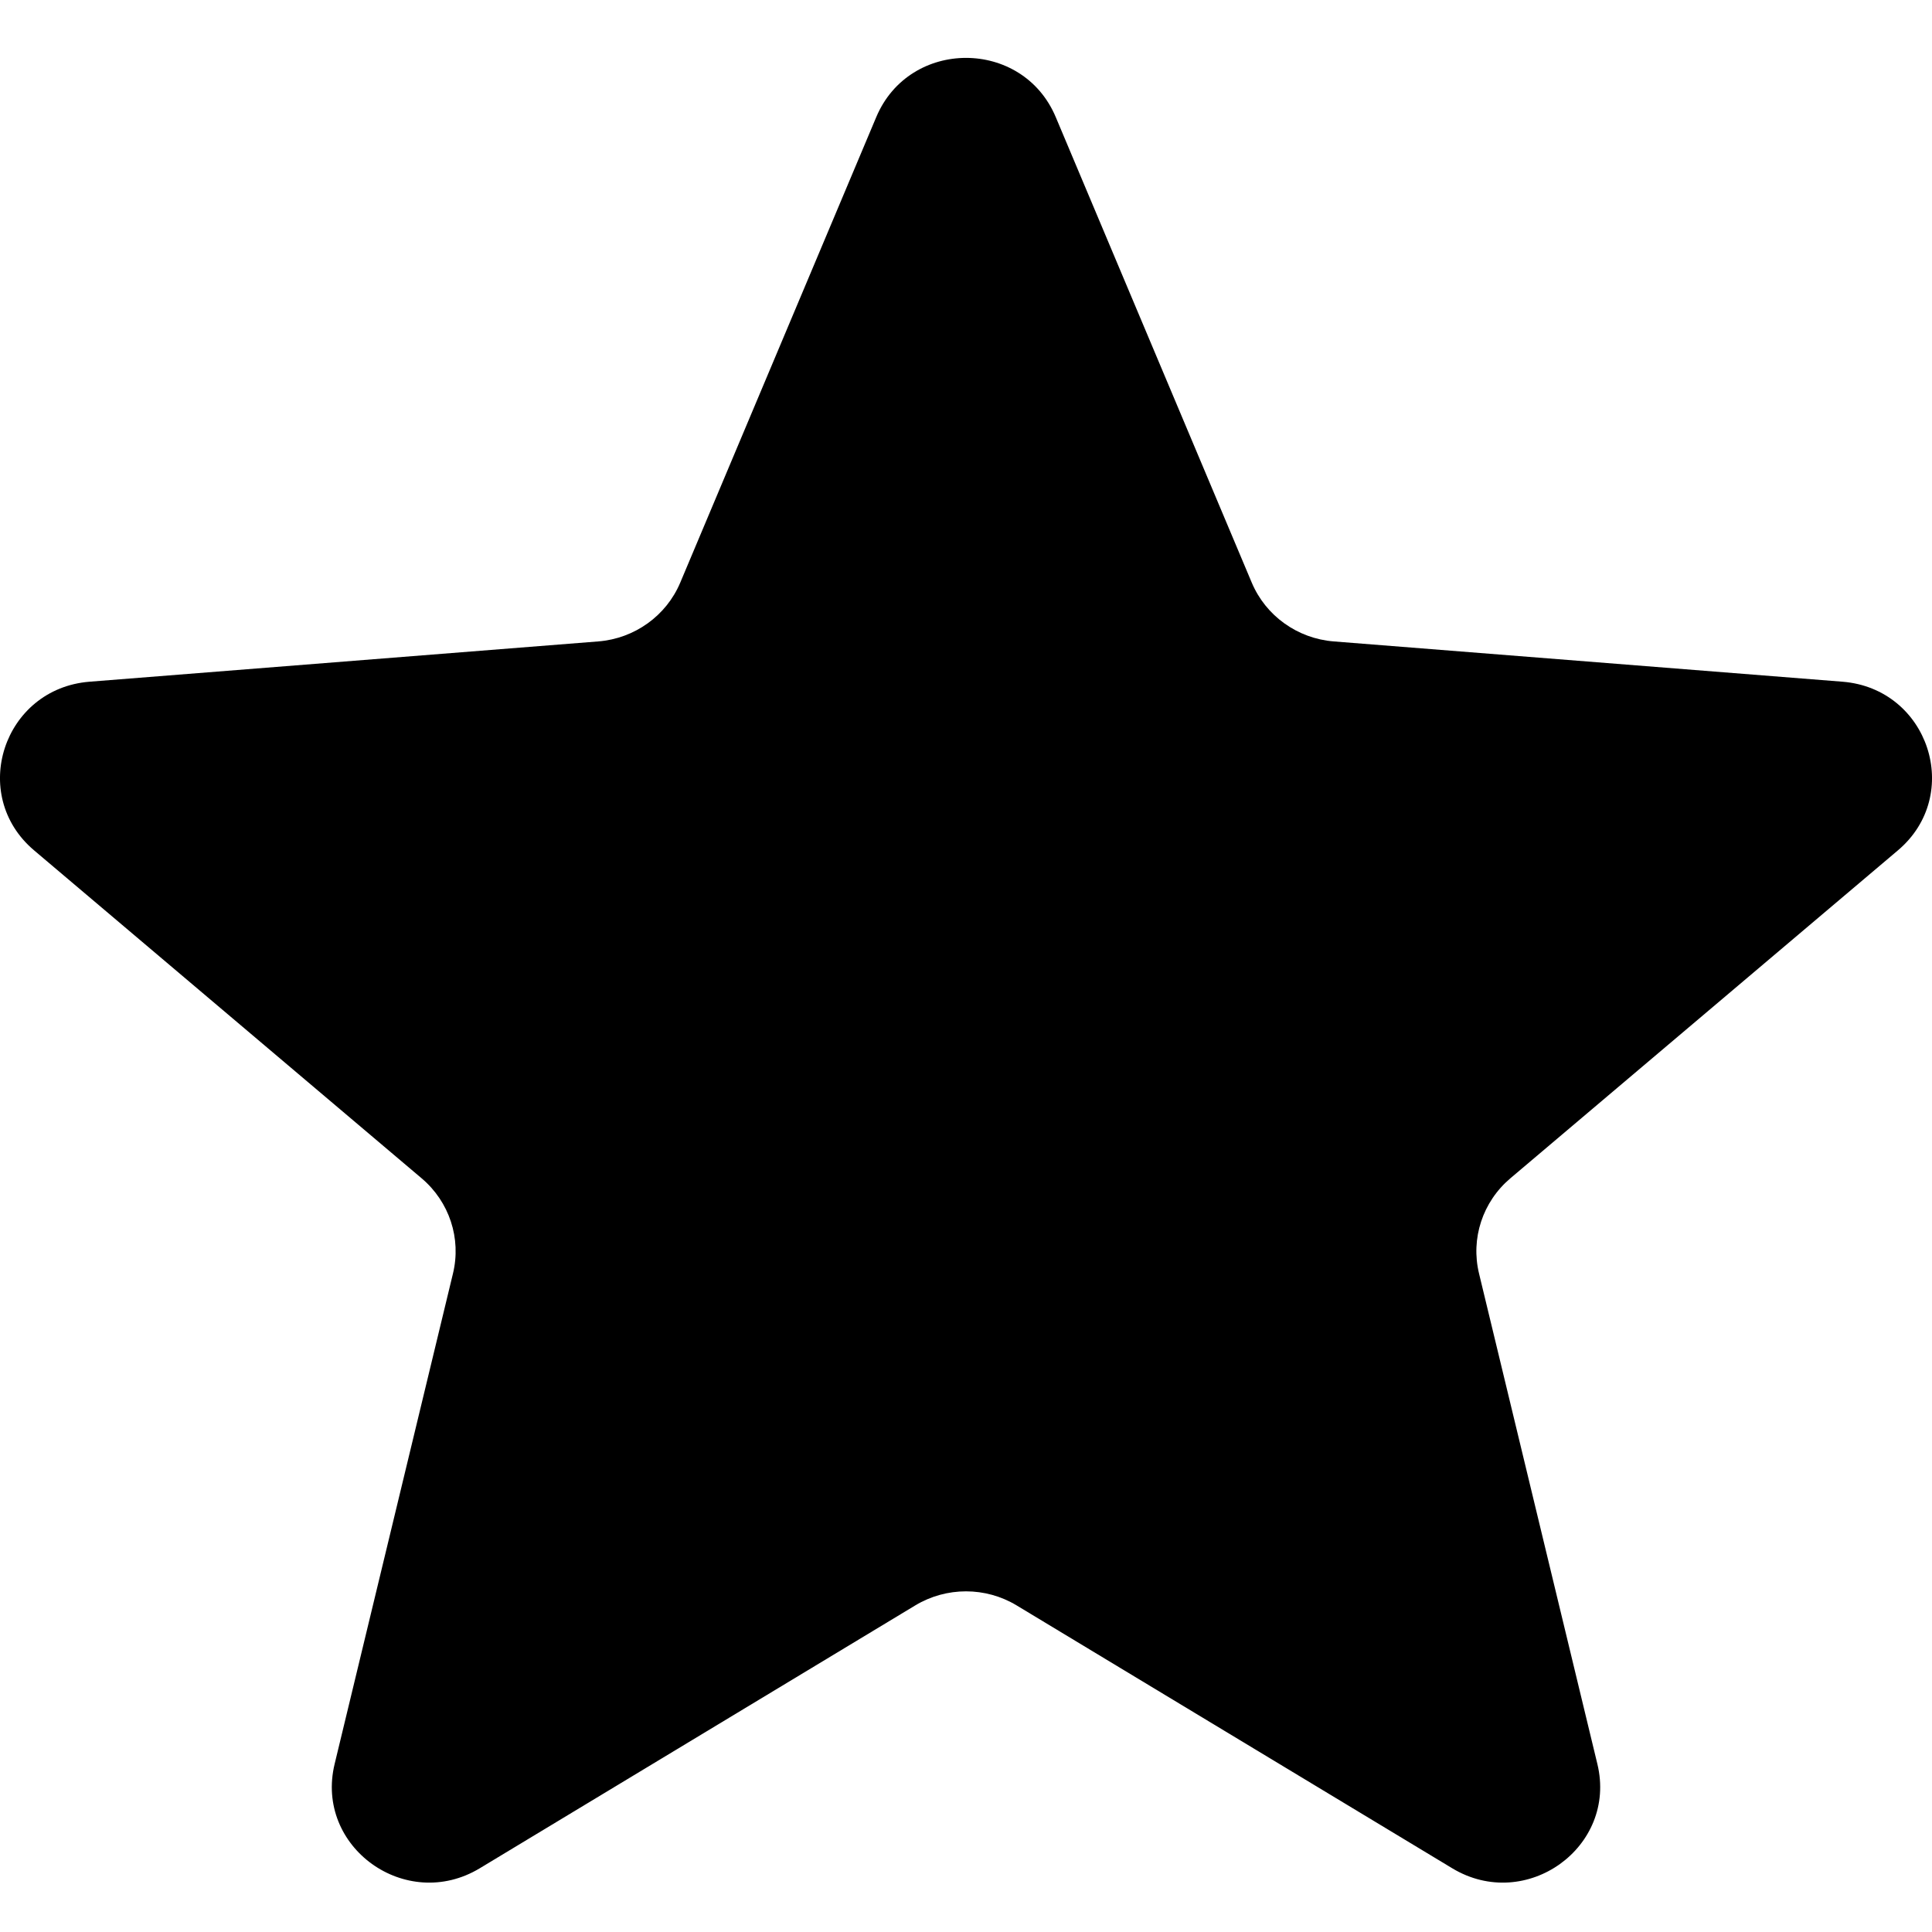 <svg width="20" height="20" viewBox="0 0 20 20" fill="none" xmlns="http://www.w3.org/2000/svg">
<path d="M9.071 1.212C9.415 0.395 10.585 0.395 10.929 1.212L12.958 6.031C13.103 6.375 13.431 6.61 13.807 6.64L19.073 7.057C19.965 7.128 20.327 8.228 19.647 8.803L15.635 12.198C15.348 12.441 15.223 12.821 15.311 13.184L16.536 18.261C16.744 19.121 15.797 19.801 15.033 19.34L10.524 16.619C10.203 16.425 9.797 16.425 9.475 16.619L4.967 19.34C4.203 19.801 3.256 19.121 3.464 18.261L4.689 13.184C4.777 12.821 4.652 12.441 4.365 12.198L0.353 8.803C-0.327 8.228 0.035 7.128 0.927 7.057L6.193 6.64C6.569 6.61 6.897 6.375 7.042 6.031L9.071 1.212Z" fill="black"/>
</svg>
